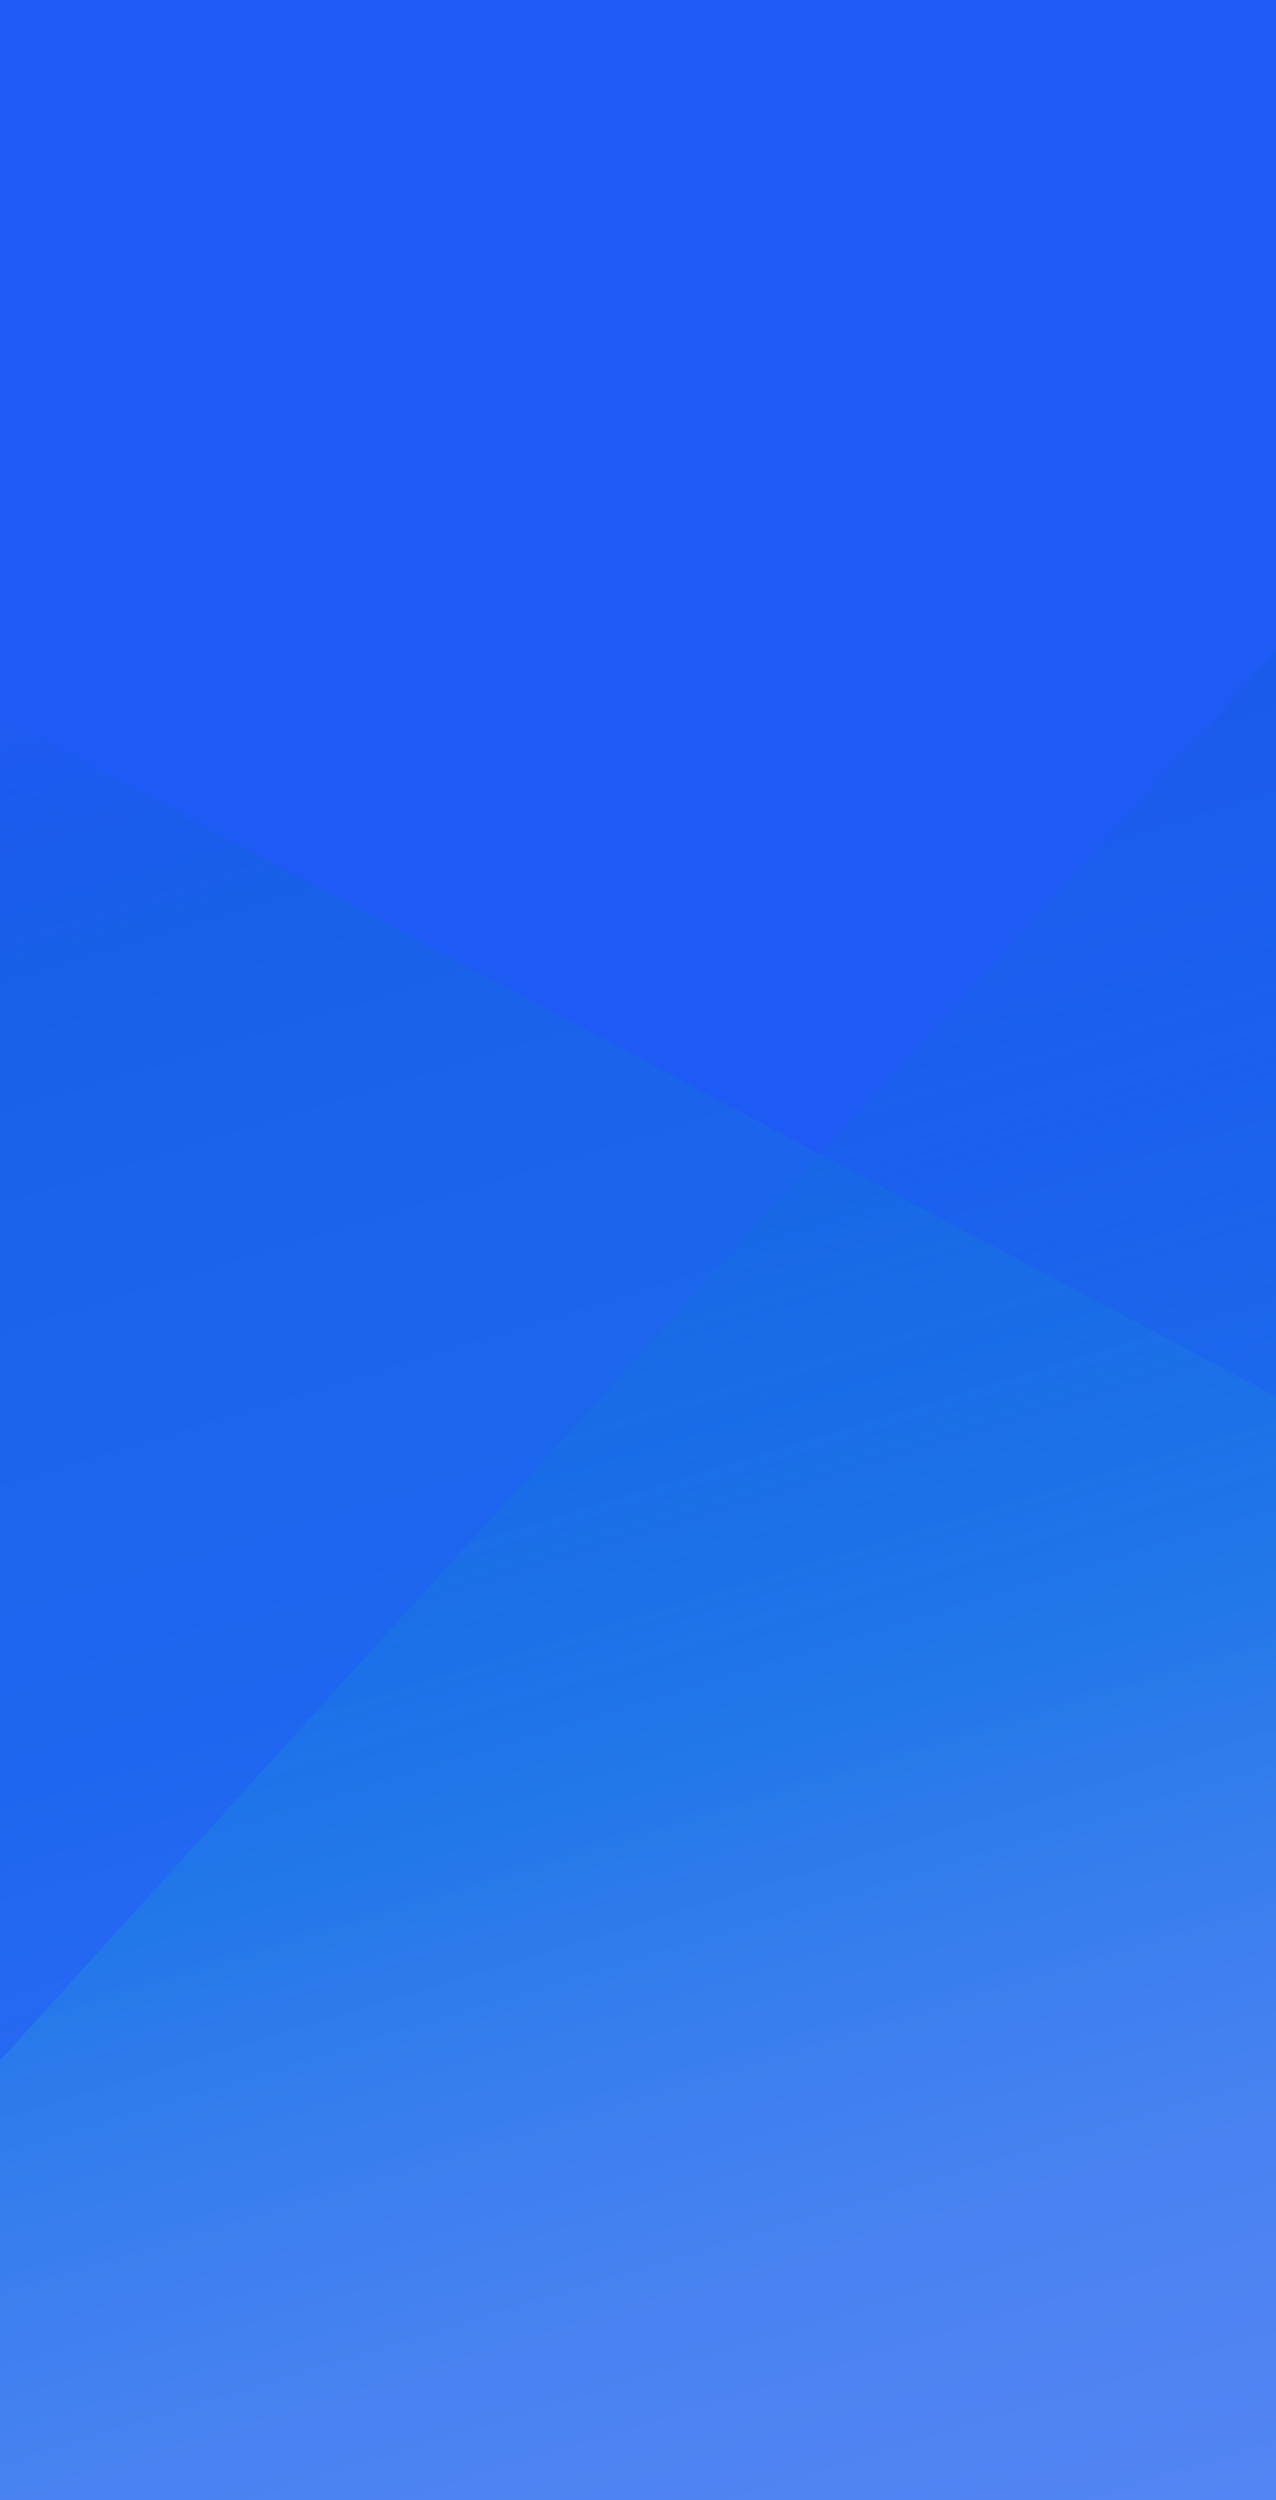 <svg xmlns="http://www.w3.org/2000/svg" viewBox="0 0 270 529"><defs><linearGradient id="a" x1="179.19" y1="556.76" x2="50.7" y2="136.5" gradientUnits="userSpaceOnUse"><stop offset="0" stop-color="#cce0f4" stop-opacity=".6"/><stop offset=".09" stop-color="#bbdaf1" stop-opacity=".62"/><stop offset=".23" stop-color="#8ec8ea" stop-opacity=".67"/><stop offset=".41" stop-color="#46acde" stop-opacity=".75"/><stop offset=".5" stop-color="#1e9cd7" stop-opacity=".8"/><stop offset=".87" stop-color="#0075be"/><stop offset=".99" stop-color="#005b97" stop-opacity=".1"/></linearGradient><linearGradient id="b" x1="201.2" y1="550.03" x2="91.88" y2="192.46" gradientUnits="userSpaceOnUse"><stop offset="0" stop-color="#cce0f4" stop-opacity=".2"/><stop offset=".2" stop-color="#99cceb" stop-opacity=".23"/><stop offset=".5" stop-color="#1e9cd7" stop-opacity=".3"/><stop offset=".87" stop-color="#0075be" stop-opacity=".1"/><stop offset=".99" stop-color="#005b97" stop-opacity=".1"/></linearGradient></defs><path fill="#1e5bf4" d="M0 0h270v529H0z" data-name="Camada 5"/><path d="M0 152l270 143.48V529H0z" opacity=".22" fill="url(#a)" data-name="Camada 3"/><path d="M270 138L0 436v93h270z" fill="url(#b)" data-name="Camada 4"/></svg>
